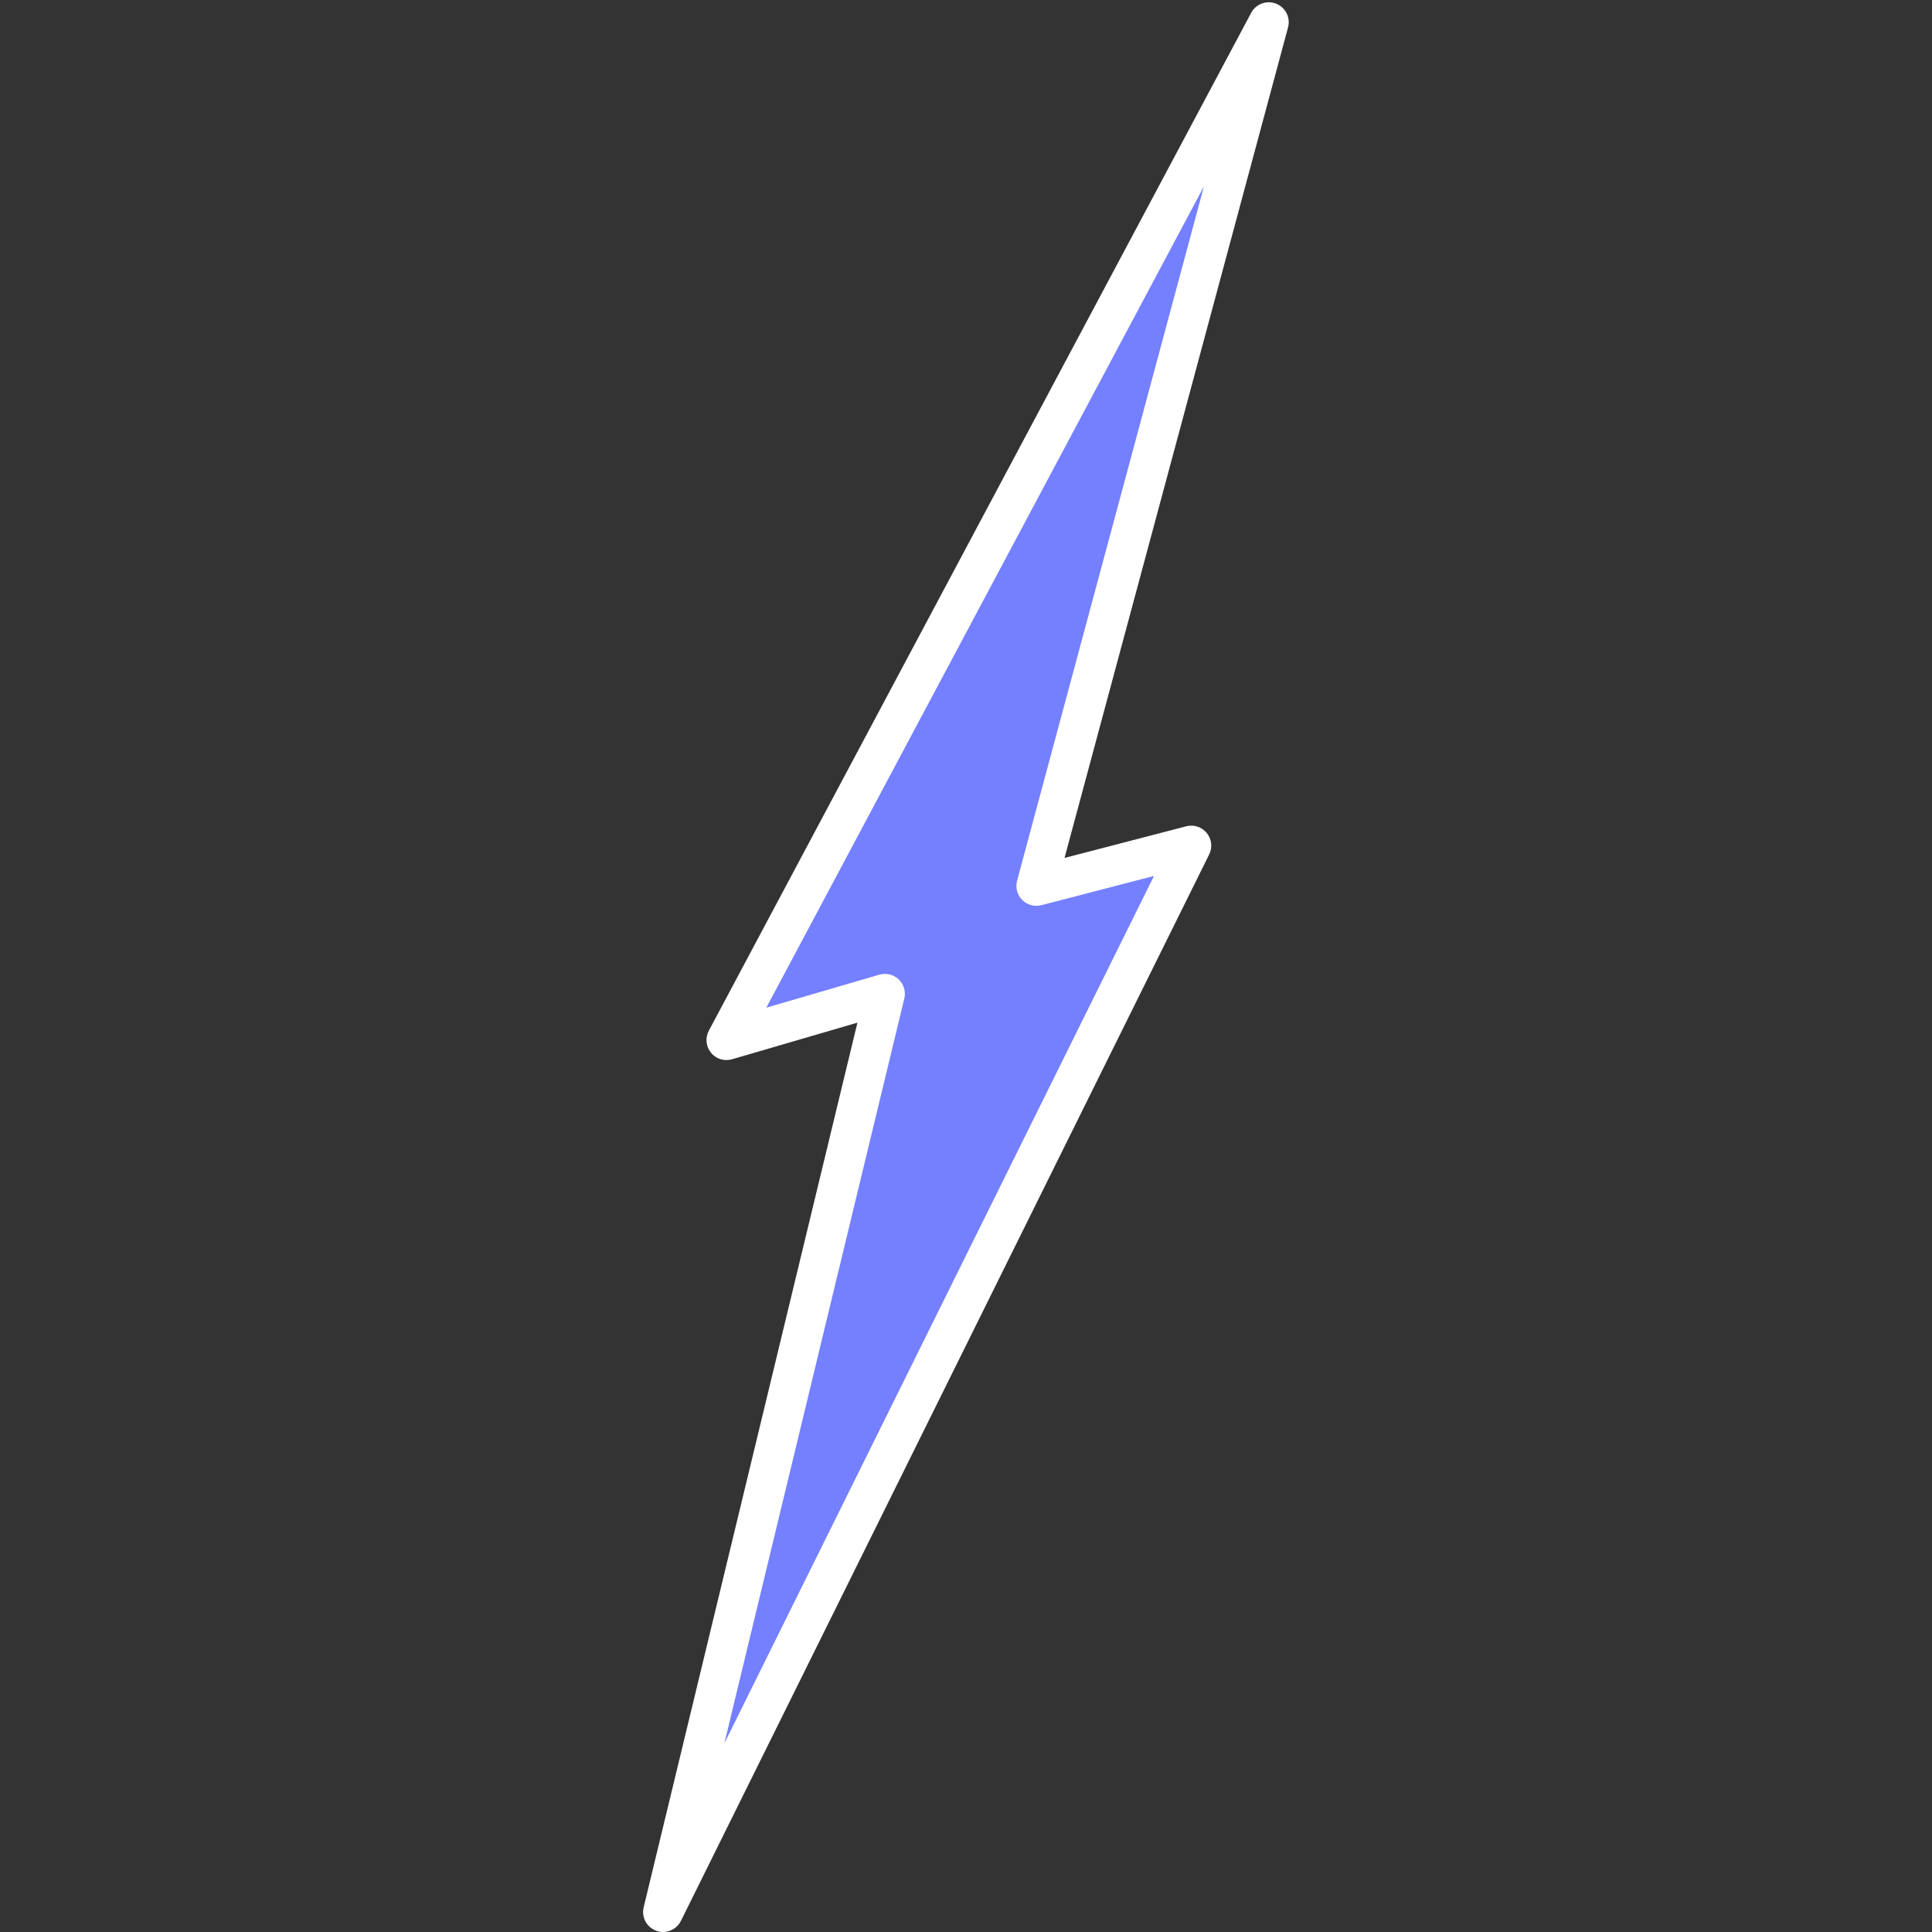 <svg xmlns="http://www.w3.org/2000/svg" version="1.1" xmlns:xlink="http://www.w3.org/1999/xlink" xmlns:svgjs="http://svgjs.dev/svgjs" width="500" height="500"><rect width="100%" height="100%" fill="#333333" stroke="none"/><svg xmlns="http://www.w3.org/2000/svg" xmlns:xlink="http://www.w3.org/1999/xlink" width="500" zoomAndPan="magnify" viewBox="0 0 375 375" height="500" preserveAspectRatio="xMidYMid meet" version="1.0"><defs><clipPath id="SvgjsClipPath1005"><path d="M 124.434 0 L 250.434 0 L 250.434 375 L 124.434 375 Z M 124.434 0 " clip-rule="nonzero"></path></clipPath></defs><path fill="#7480ff" d="M 246.266 4.316 L 141 201.883 L 171.762 192.902 L 128.699 371.121 L 231.23 164.133 L 201.152 171.949 Z M 246.266 4.316 " fill-opacity="1" fill-rule="nonzero"></path><g clip-path="url(#95383a91dd)"><path fill="#ffffff" d="M 128.695 374.996 C 128.258 374.996 127.809 374.918 127.375 374.762 C 125.52 374.086 124.469 372.129 124.934 370.211 L 166.426 198.496 L 142.086 205.602 C 140.59 206.039 138.98 205.539 137.996 204.328 C 137.012 203.117 136.852 201.438 137.582 200.062 L 242.848 2.496 C 243.777 0.758 245.859 -0.008 247.691 0.715 C 249.523 1.438 250.52 3.422 250.008 5.324 L 206.625 166.523 L 230.254 160.383 C 231.723 160 233.277 160.512 234.234 161.688 C 235.191 162.863 235.375 164.492 234.699 165.852 L 132.168 372.84 C 131.5 374.191 130.133 374.996 128.695 374.996 Z M 171.762 189.031 C 172.742 189.031 173.703 189.402 174.434 190.102 C 175.434 191.055 175.852 192.469 175.527 193.812 L 140.594 338.379 L 223.992 170.016 L 202.129 175.699 C 200.793 176.043 199.375 175.656 198.402 174.676 C 197.43 173.695 197.055 172.273 197.414 170.941 L 233.684 36.172 L 148.742 195.59 L 170.676 189.184 C 171.035 189.082 171.398 189.031 171.762 189.031 Z M 171.762 189.031 " fill-opacity="1" fill-rule="nonzero"></path></g></svg><style>@media (prefers-color-scheme: light) { :root { filter: none; } }
@media (prefers-color-scheme: dark) { :root { filter: none; } }
</style></svg>